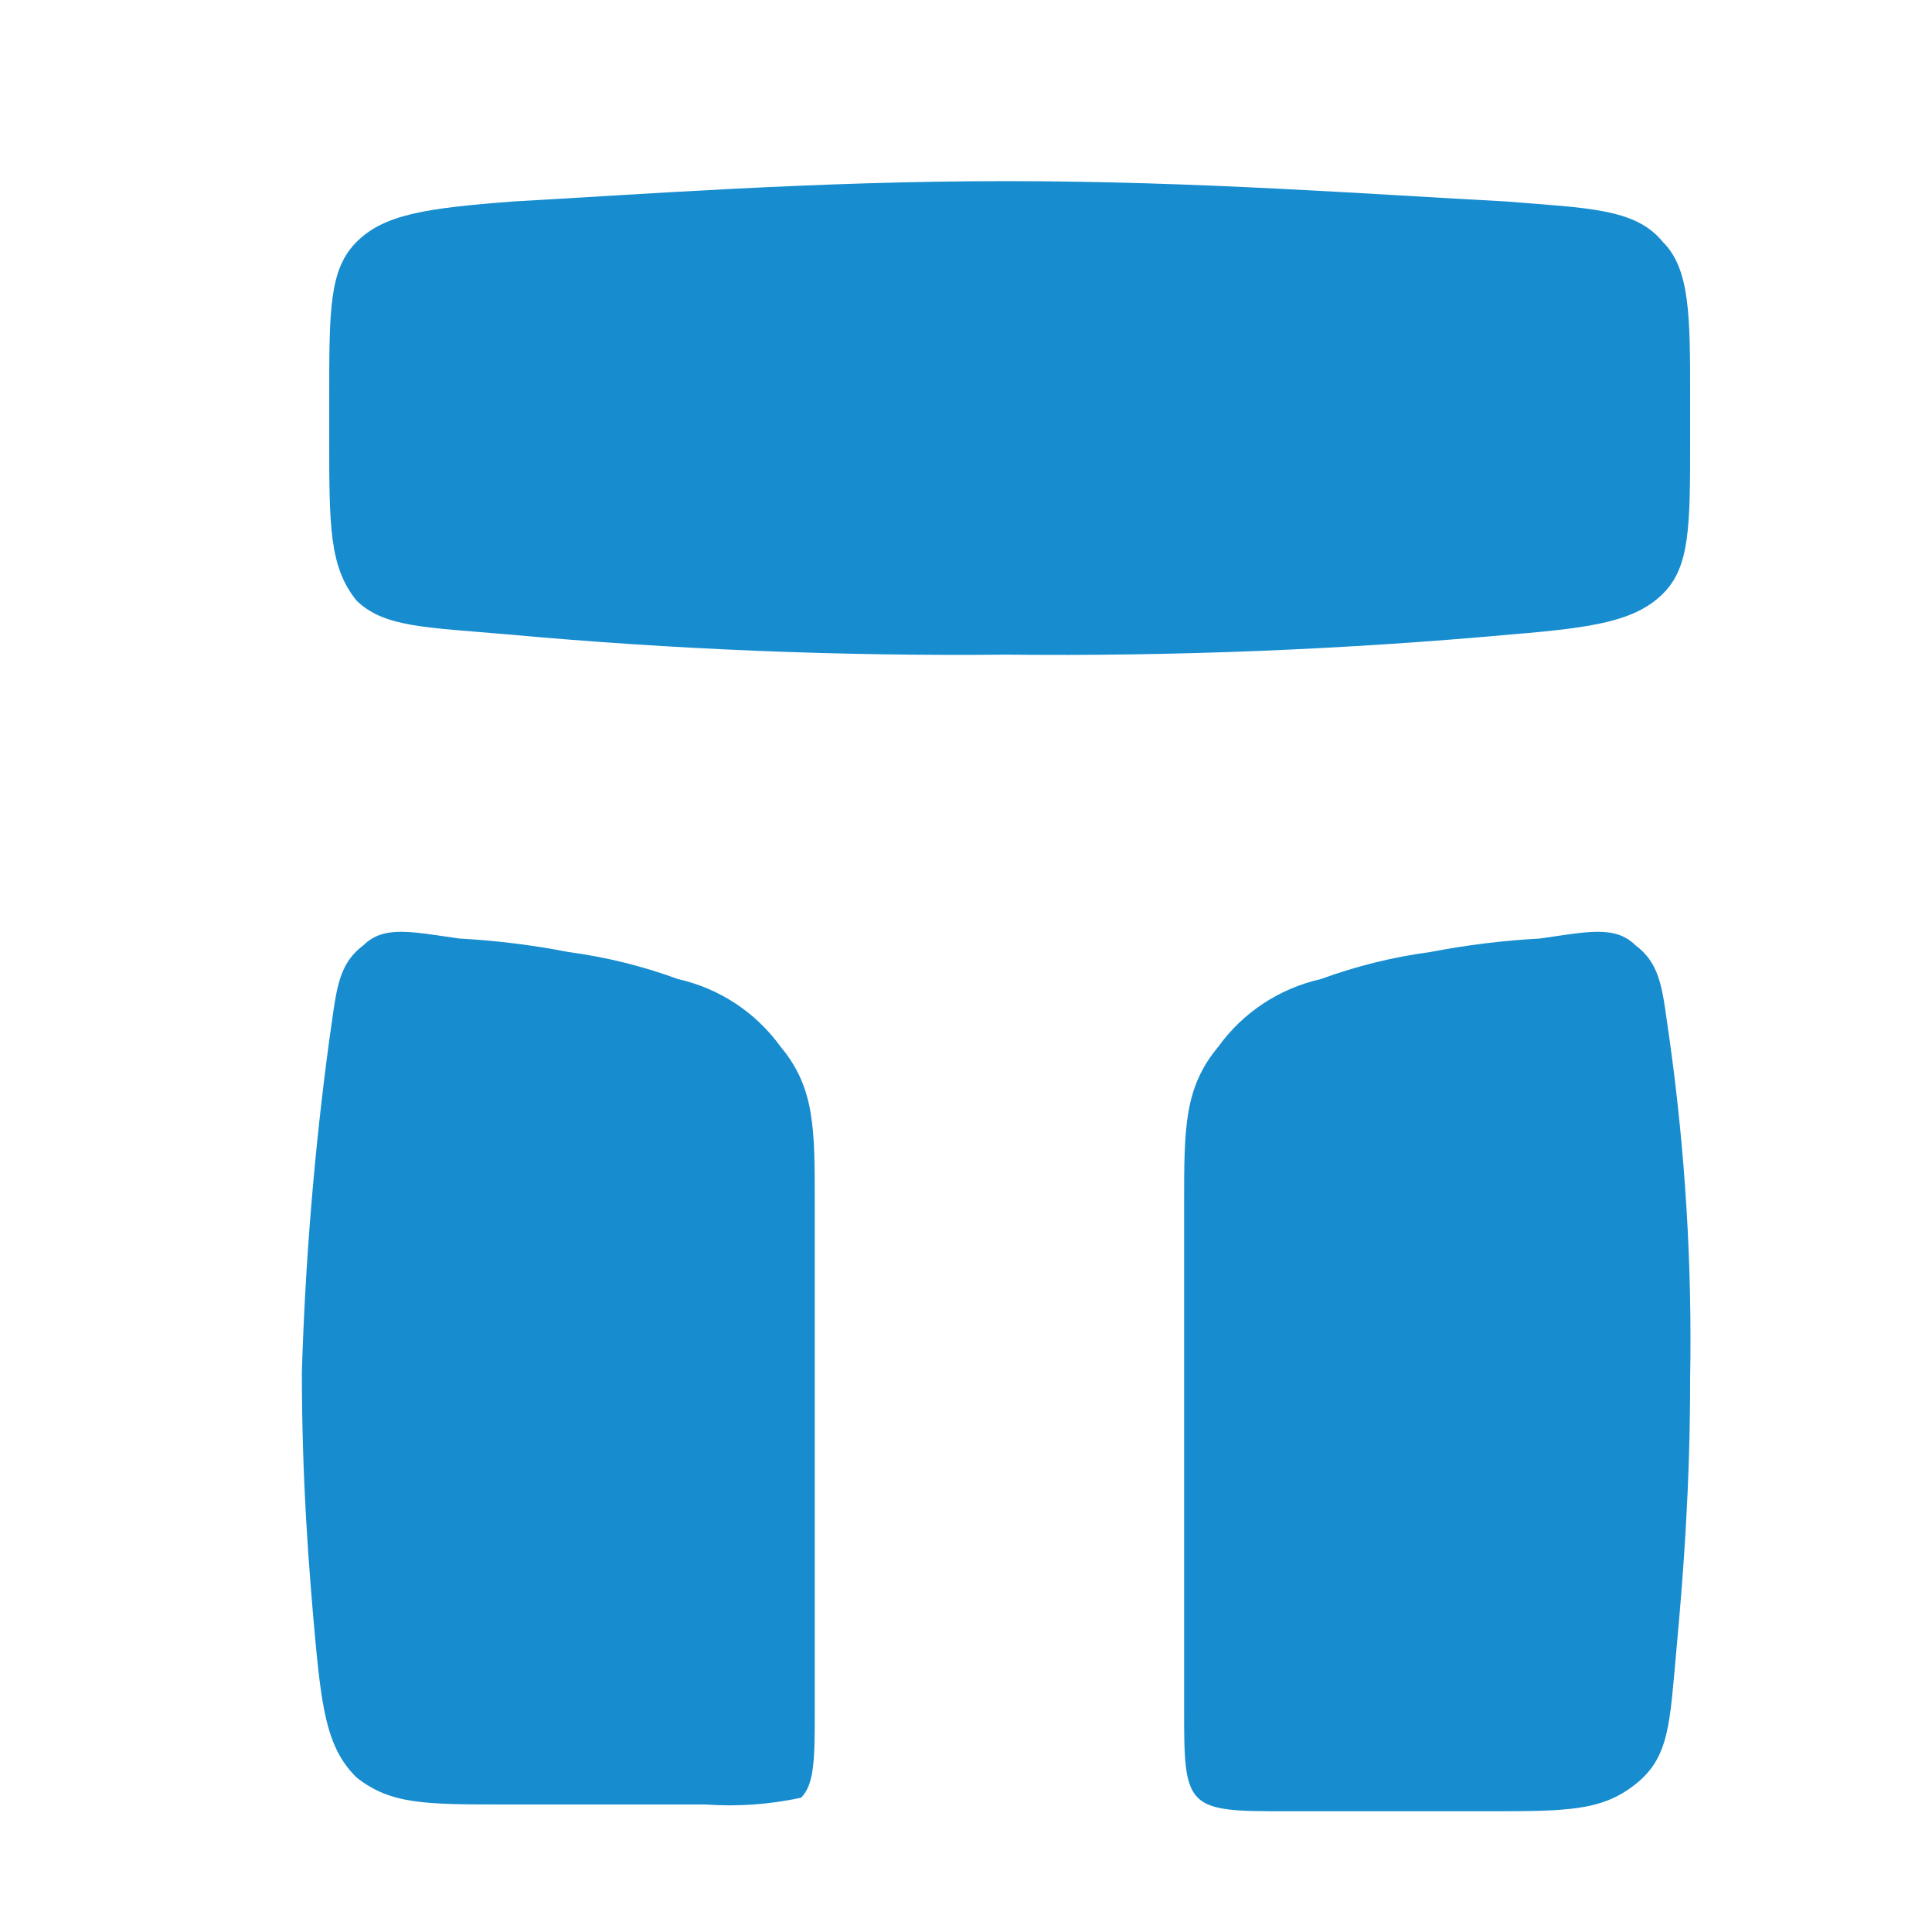 <svg width="32" height="32" viewBox="0 0 32 32" fill="none" xmlns="http://www.w3.org/2000/svg">
<path d="M5.453 17.231C5.572 16.447 5.572 15.993 6.019 15.657C6.358 15.322 6.811 15.433 7.609 15.545C8.217 15.578 8.823 15.653 9.42 15.769C10.039 15.852 10.646 16.002 11.231 16.217C11.917 16.371 12.521 16.77 12.929 17.337C13.495 18.014 13.495 18.686 13.495 19.918V28.321C13.495 29.104 13.495 29.552 13.268 29.776C12.748 29.888 12.215 29.926 11.684 29.888H8.402C7.037 29.888 6.471 29.888 5.905 29.44C5.453 28.992 5.34 28.433 5.226 27.201C5.113 25.969 5 24.514 5 22.723C5.056 20.886 5.207 19.052 5.453 17.231ZM27.655 17.231C27.536 16.447 27.536 15.993 27.089 15.657C26.749 15.322 26.297 15.433 25.504 15.545C24.894 15.578 24.287 15.653 23.687 15.769C23.069 15.852 22.462 16.002 21.876 16.217C21.191 16.371 20.586 16.77 20.179 17.337C19.613 18.014 19.613 18.686 19.613 19.918V28.321C19.613 29.104 19.613 29.552 19.839 29.776C20.066 30 20.518 30 21.311 30H24.593C25.957 30 26.523 30 27.089 29.552C27.655 29.104 27.655 28.544 27.768 27.313C27.881 26.081 27.994 24.626 27.994 22.835C28.028 20.961 27.914 19.087 27.655 17.231ZM5.453 6.583C5.453 5.127 5.453 4.461 5.905 4.008C6.358 3.554 7.037 3.448 8.515 3.336C10.552 3.224 13.495 3 16.67 3C19.845 3 22.782 3.224 24.932 3.336C26.297 3.448 27.089 3.448 27.542 4.008C27.994 4.455 27.994 5.245 27.994 6.583V7.254C27.994 8.716 27.994 9.388 27.542 9.835C27.089 10.283 26.41 10.395 25.046 10.507C22.261 10.76 19.466 10.872 16.67 10.843C13.91 10.87 11.15 10.758 8.402 10.507C7.037 10.389 6.358 10.389 5.905 9.947C5.453 9.388 5.453 8.71 5.453 7.26V6.583Z" fill="#178DD0"/>
</svg>
